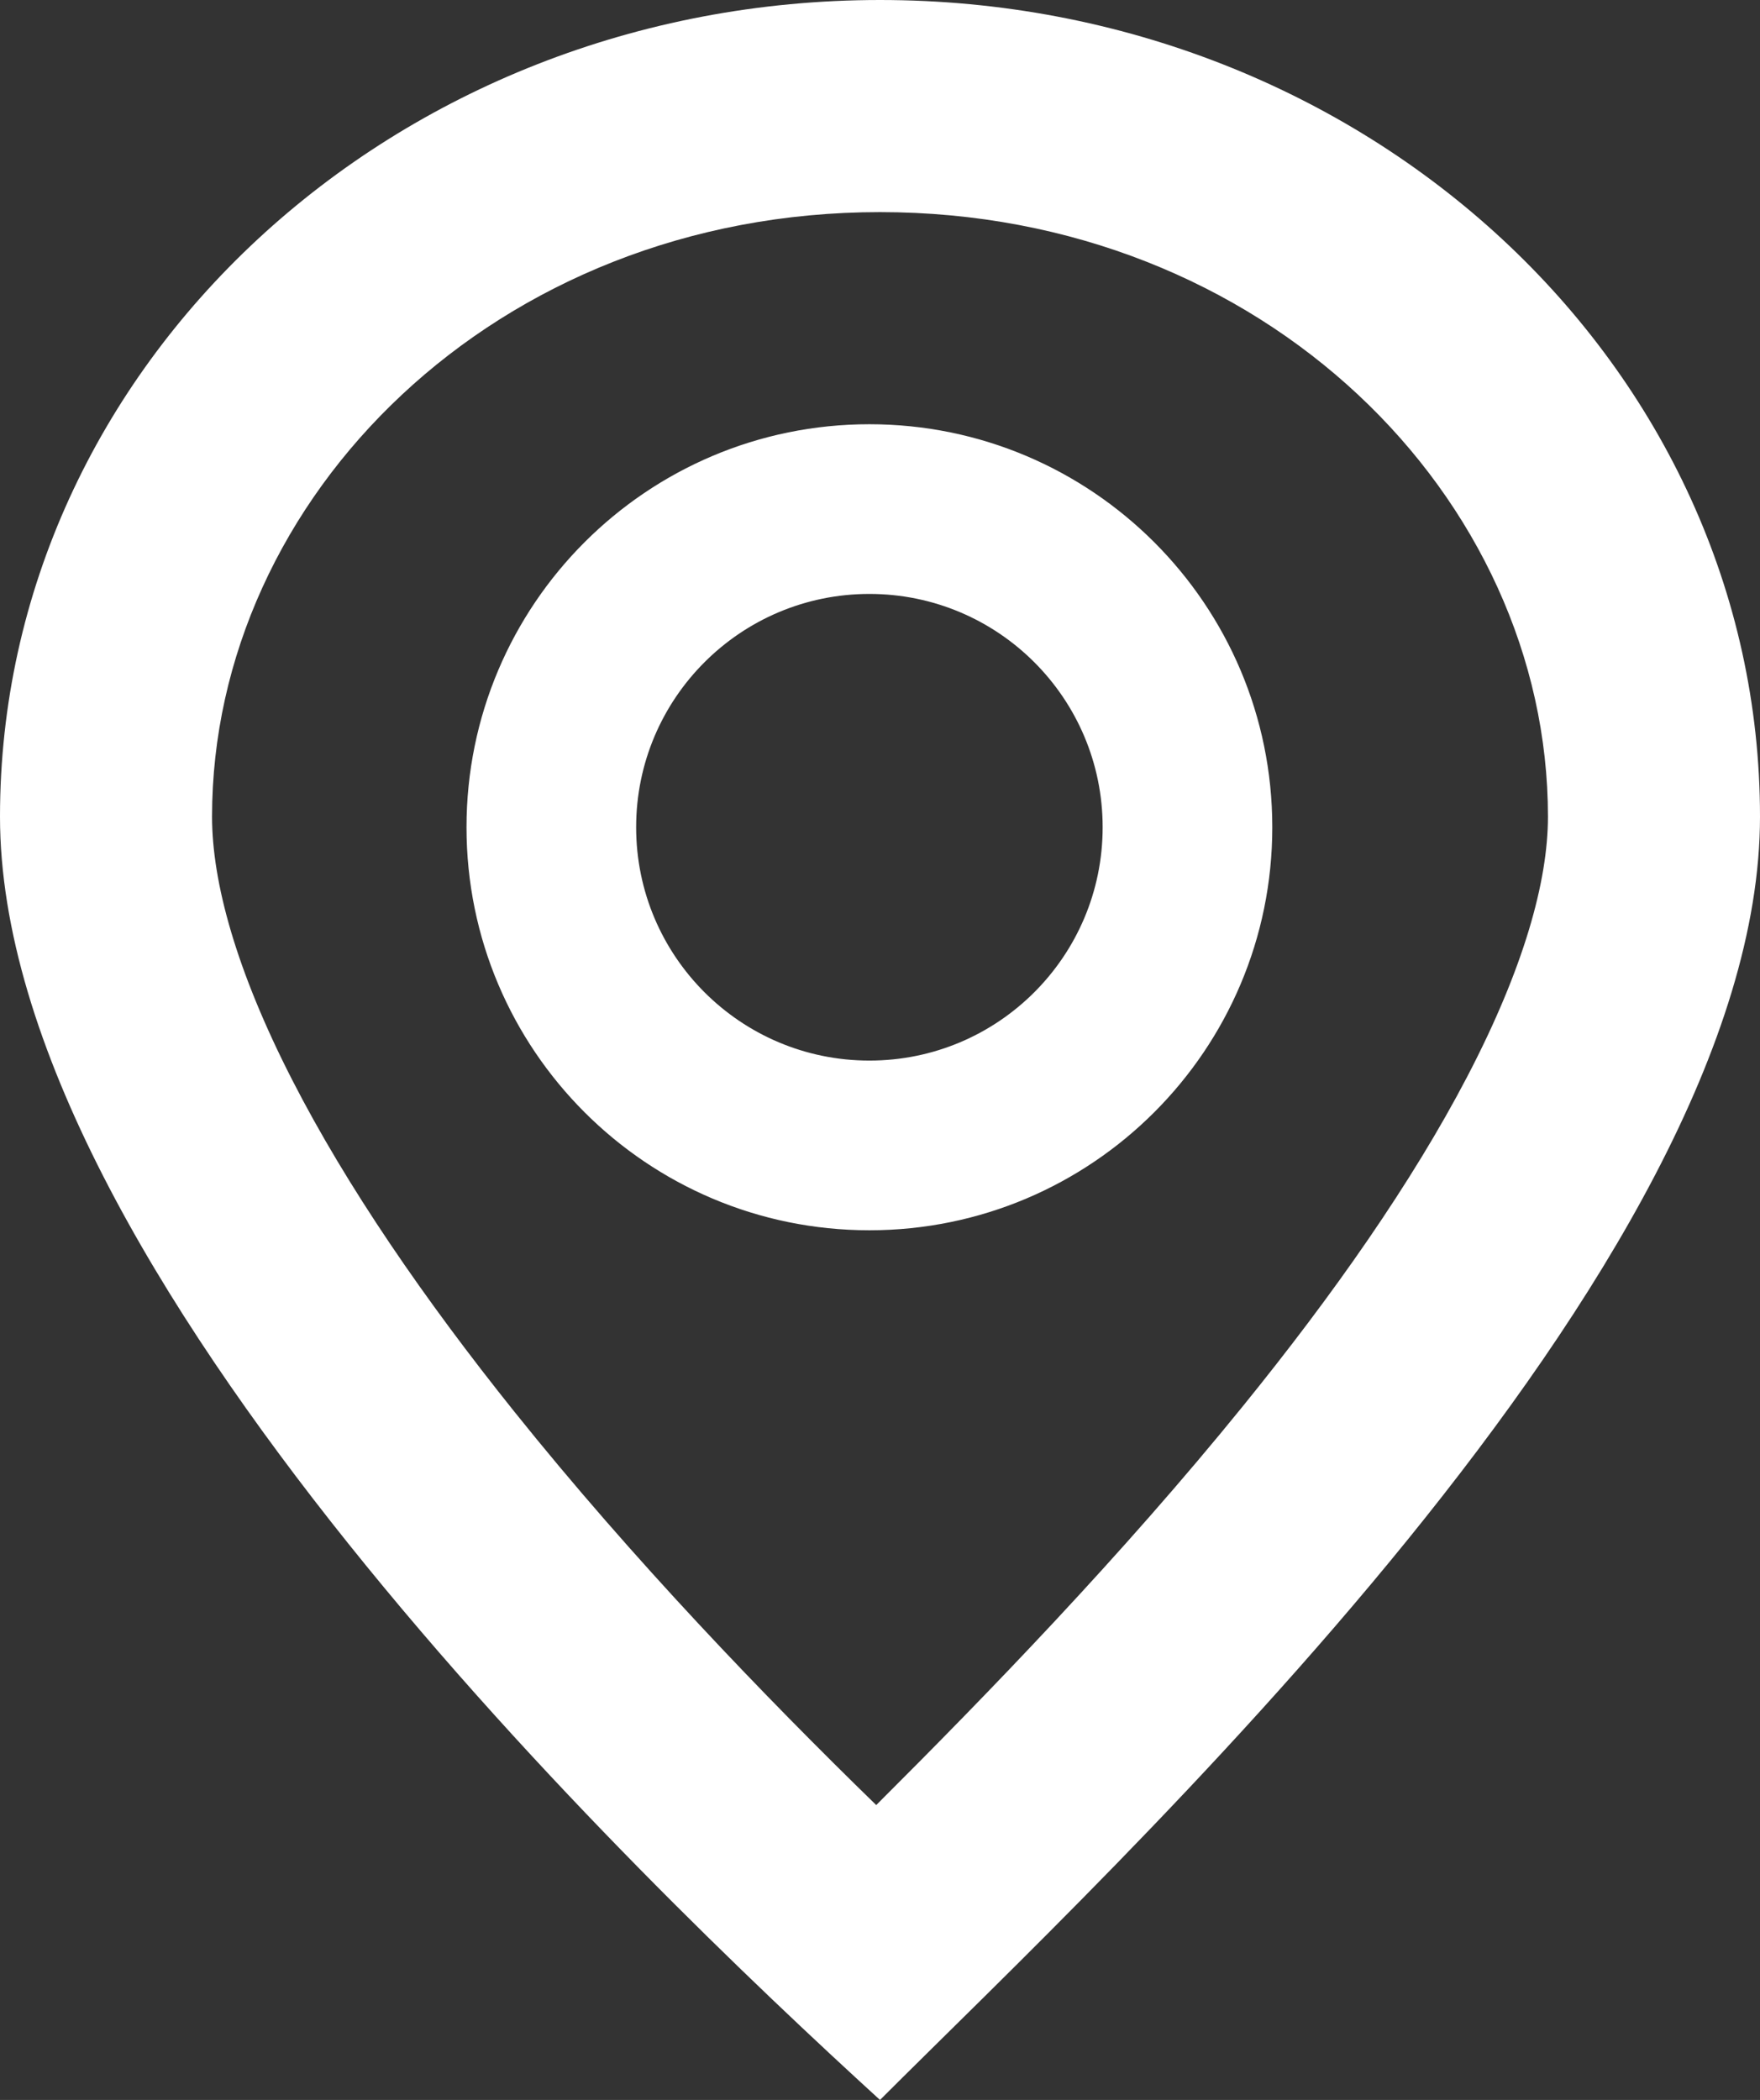 <svg width="83" height="99" viewBox="0 0 83 99" fill="none" xmlns="http://www.w3.org/2000/svg">
<rect x="0" y="0" width="83" height="99" fill="#333333" stroke="none"/>
<path d="M41.5 0C64.42 0 83 17.237 83 38.5C83 59.763 52.5 88 41.5 99C30 88.5 0 59.763 0 38.5C0 17.237 18.58 0 41.5 0ZM41.5 10C23.383 10 10 23.453 10 38.5C10 41.597 11.14 45.752 13.77 50.892C16.348 55.932 20.02 61.265 24.241 66.533C29.846 73.528 36.101 80.018 41.322 85.098C46.585 79.849 52.882 73.357 58.609 66.298C62.874 61.041 66.588 55.75 69.197 50.75C71.858 45.651 73 41.554 73 38.5C73 23.453 59.617 10 41.5 10ZM41 20C51.493 20 60 28.507 60 39C60 49.493 51.493 58 41 58C30.507 58 22 49.493 22 39C22 28.507 30.507 20 41 20ZM41 28C34.925 28 30 32.925 30 39C30 45.075 34.925 50 41 50C47.075 50 52 45.075 52 39C52 32.925 47.075 28 41 28Z" fill="white"/>
</svg>
